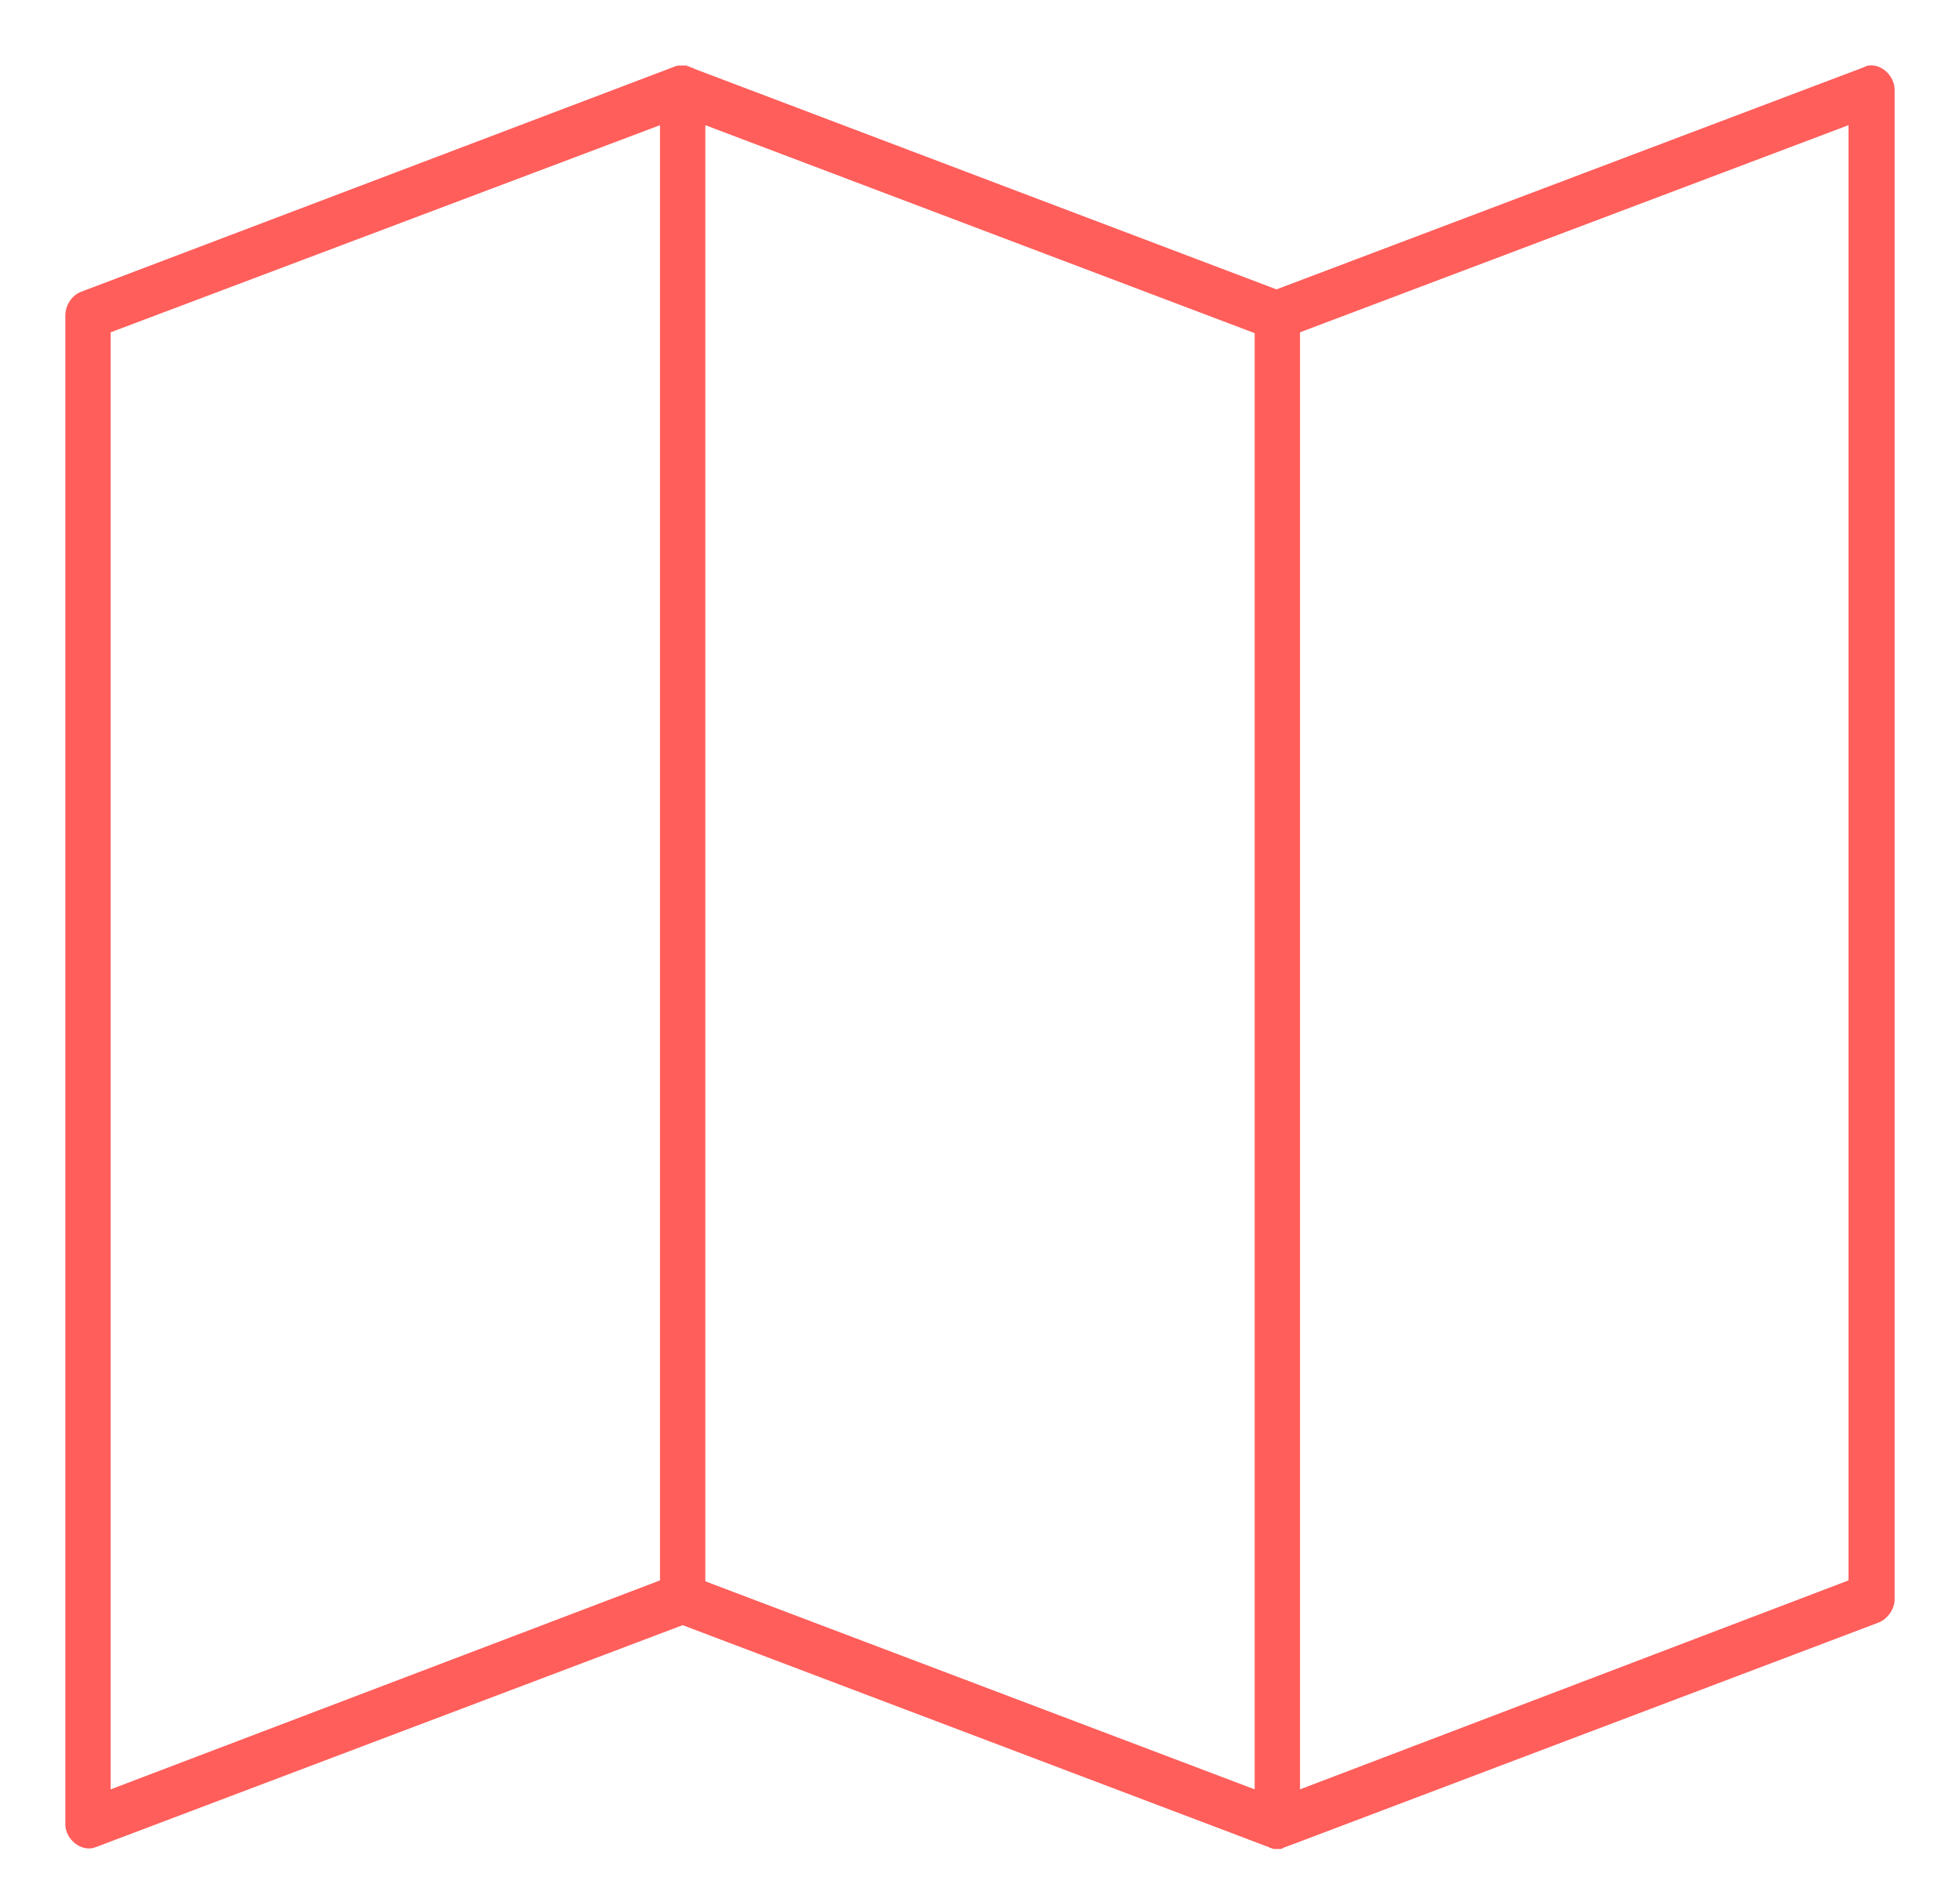 <svg width="30" height="29" viewBox="0 0 30 29" fill="none" xmlns="http://www.w3.org/2000/svg">
<path d="M10.4 1.003C10.35 1.003 10.3 1.029 10.263 1.043L1.236 4.468C1.099 4.522 1 4.67 1 4.831V27.924C1 28.153 1.248 28.354 1.459 28.274L10.449 24.874L19.427 28.274C19.439 28.287 19.452 28.287 19.464 28.287C19.476 28.3 19.501 28.3 19.526 28.3H19.575C19.588 28.3 19.613 28.3 19.638 28.287C19.638 28.287 19.65 28.274 19.663 28.274L19.7 28.26C19.712 28.26 19.725 28.247 19.737 28.247L28.752 24.835C28.889 24.781 29 24.633 29 24.472V1.379C29 1.163 28.802 0.976 28.603 1.003C28.578 1.003 28.554 1.016 28.529 1.029L19.538 4.429L10.635 1.056C10.61 1.043 10.585 1.029 10.561 1.029C10.561 1.016 10.548 1.016 10.548 1.016H10.523C10.523 1.016 10.523 1.003 10.511 1.003H10.499H10.486H10.461H10.437H10.412H10.4ZM10.102 1.916V24.189L1.694 27.387V5.086L10.102 1.916ZM10.796 1.916L19.204 5.099V27.387L10.796 24.203V1.916ZM28.293 1.916V24.189L19.898 27.387V5.086L28.293 1.916Z" fill="#FF5E5B"/>
</svg>
